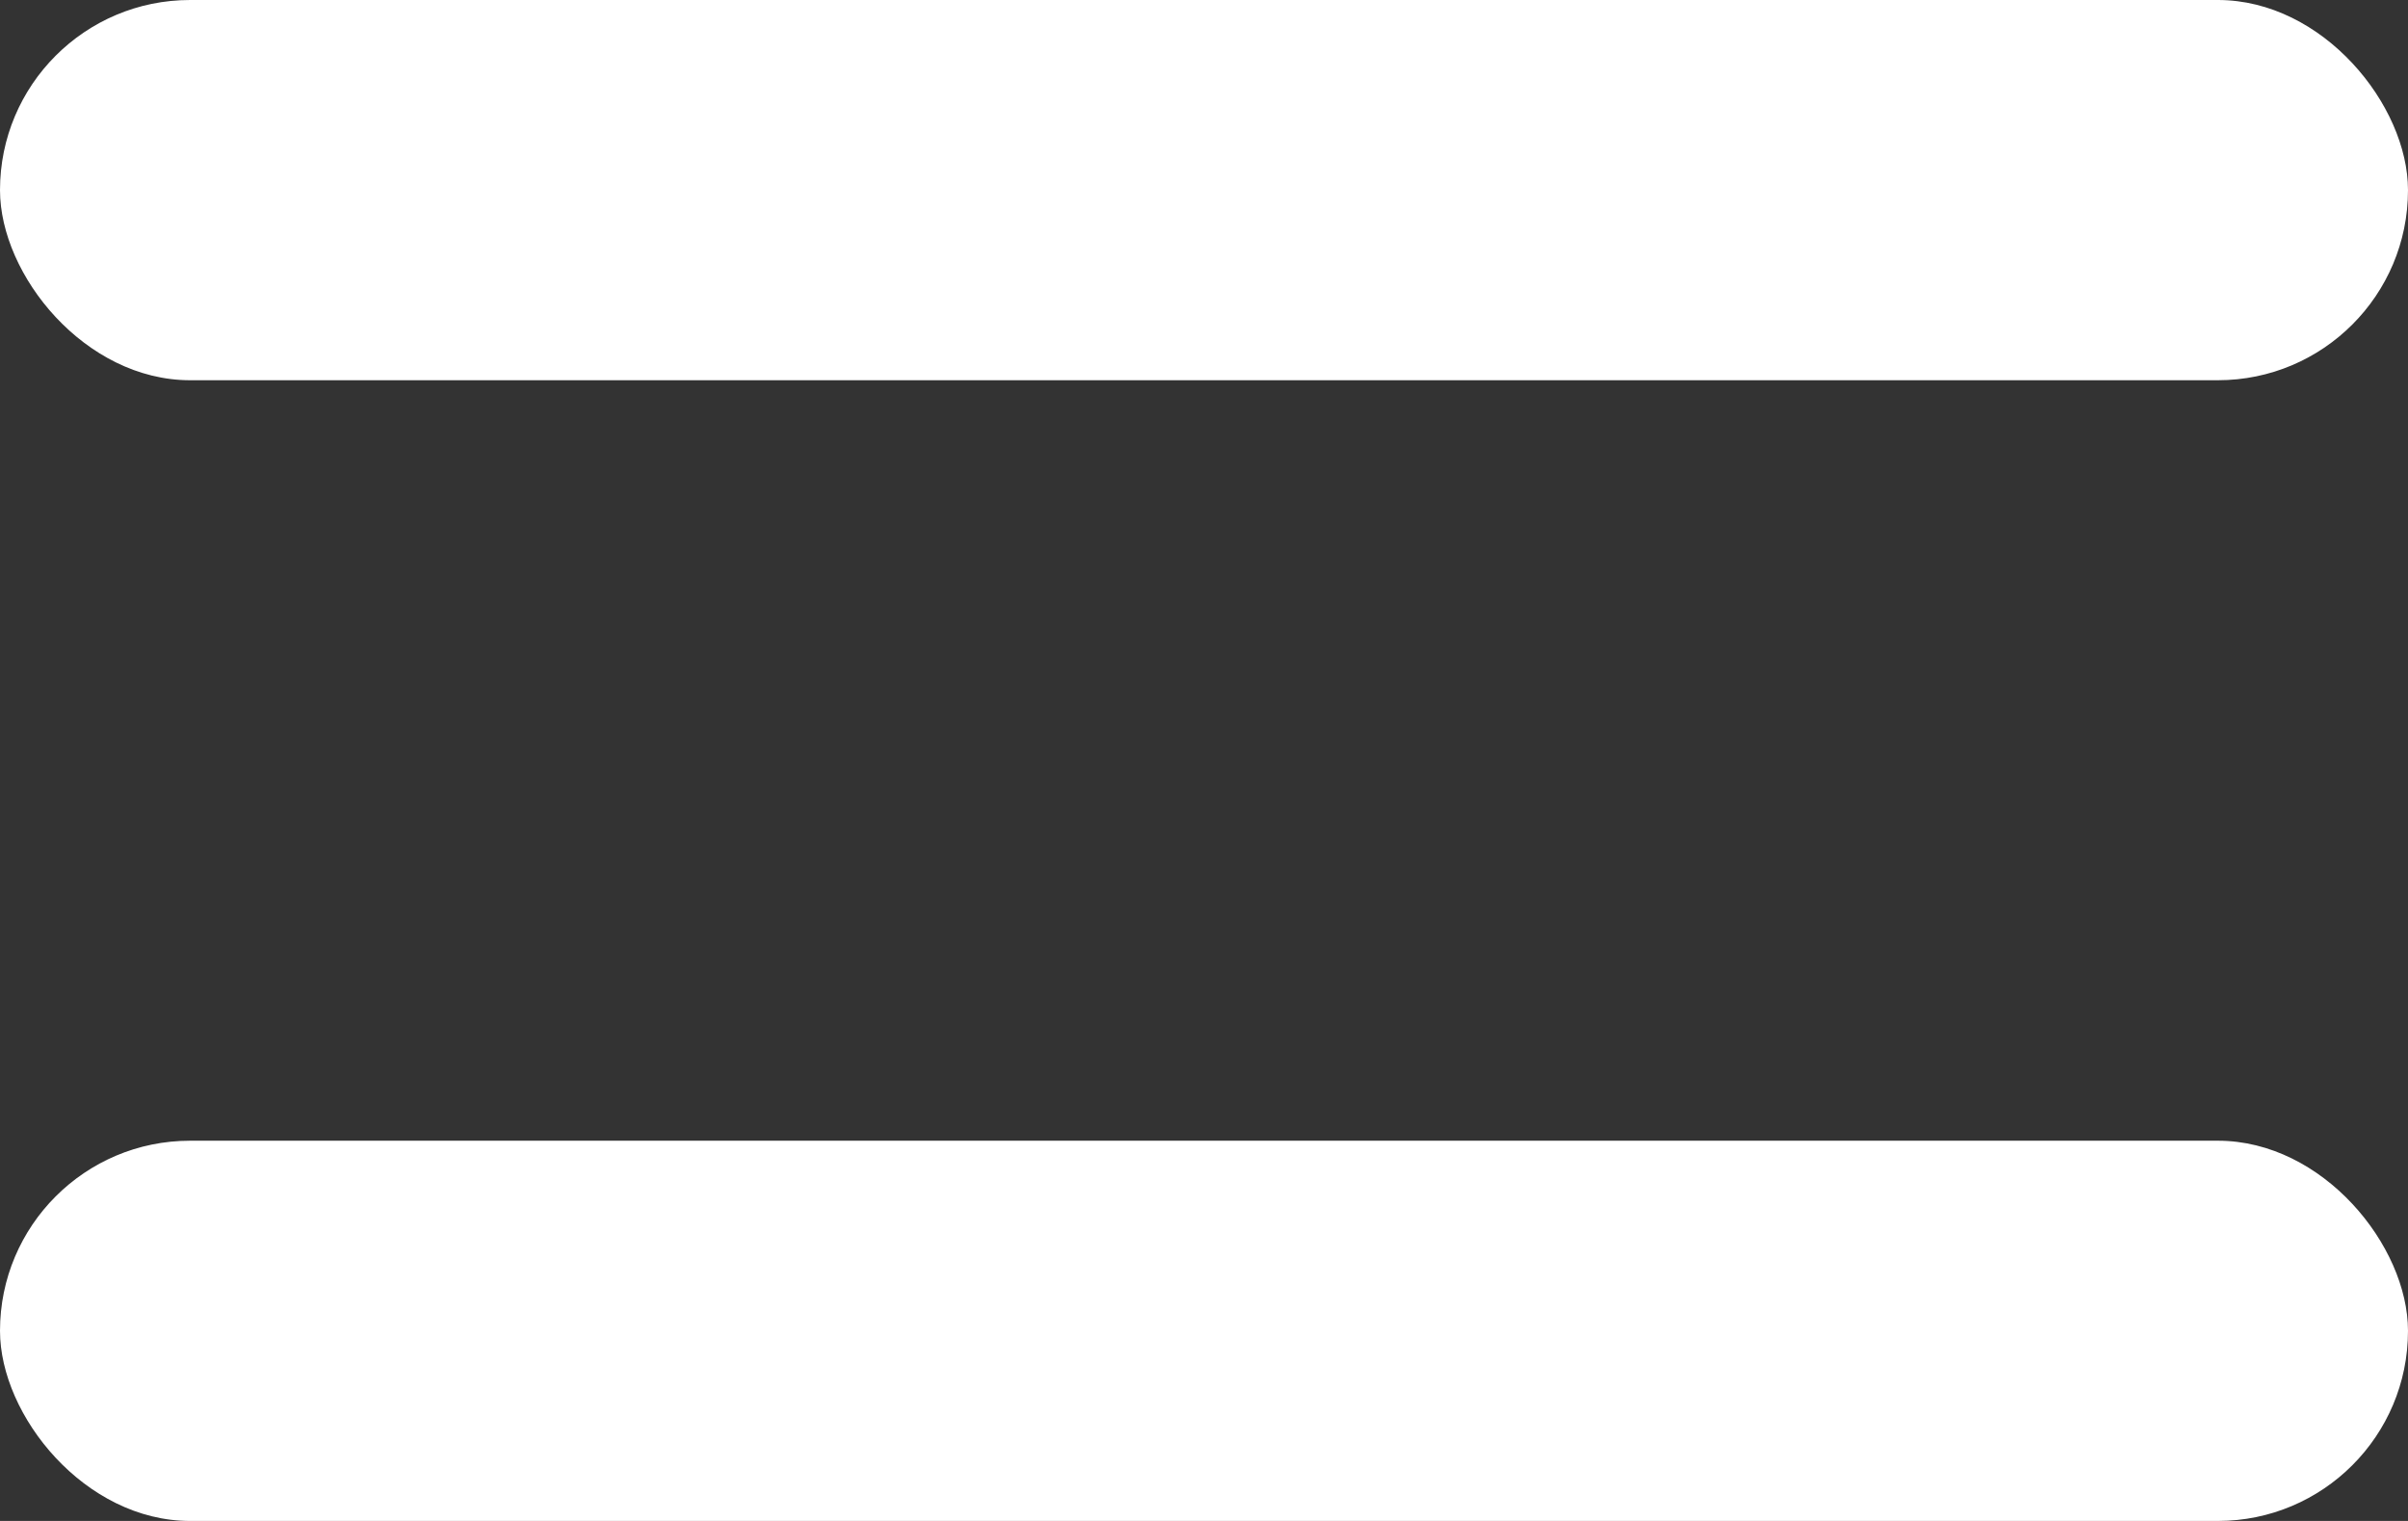 <svg width="19" height="12" viewBox="0 0 19 12" fill="none" xmlns="http://www.w3.org/2000/svg">
<rect x="0" y="0" width="19" height="12" fill="#333333" stroke="none"/>
<rect width="19" height="3" rx="1.5" fill="white"/>
<rect y="9" width="19" height="3" rx="1.5" fill="white"/>
</svg>
